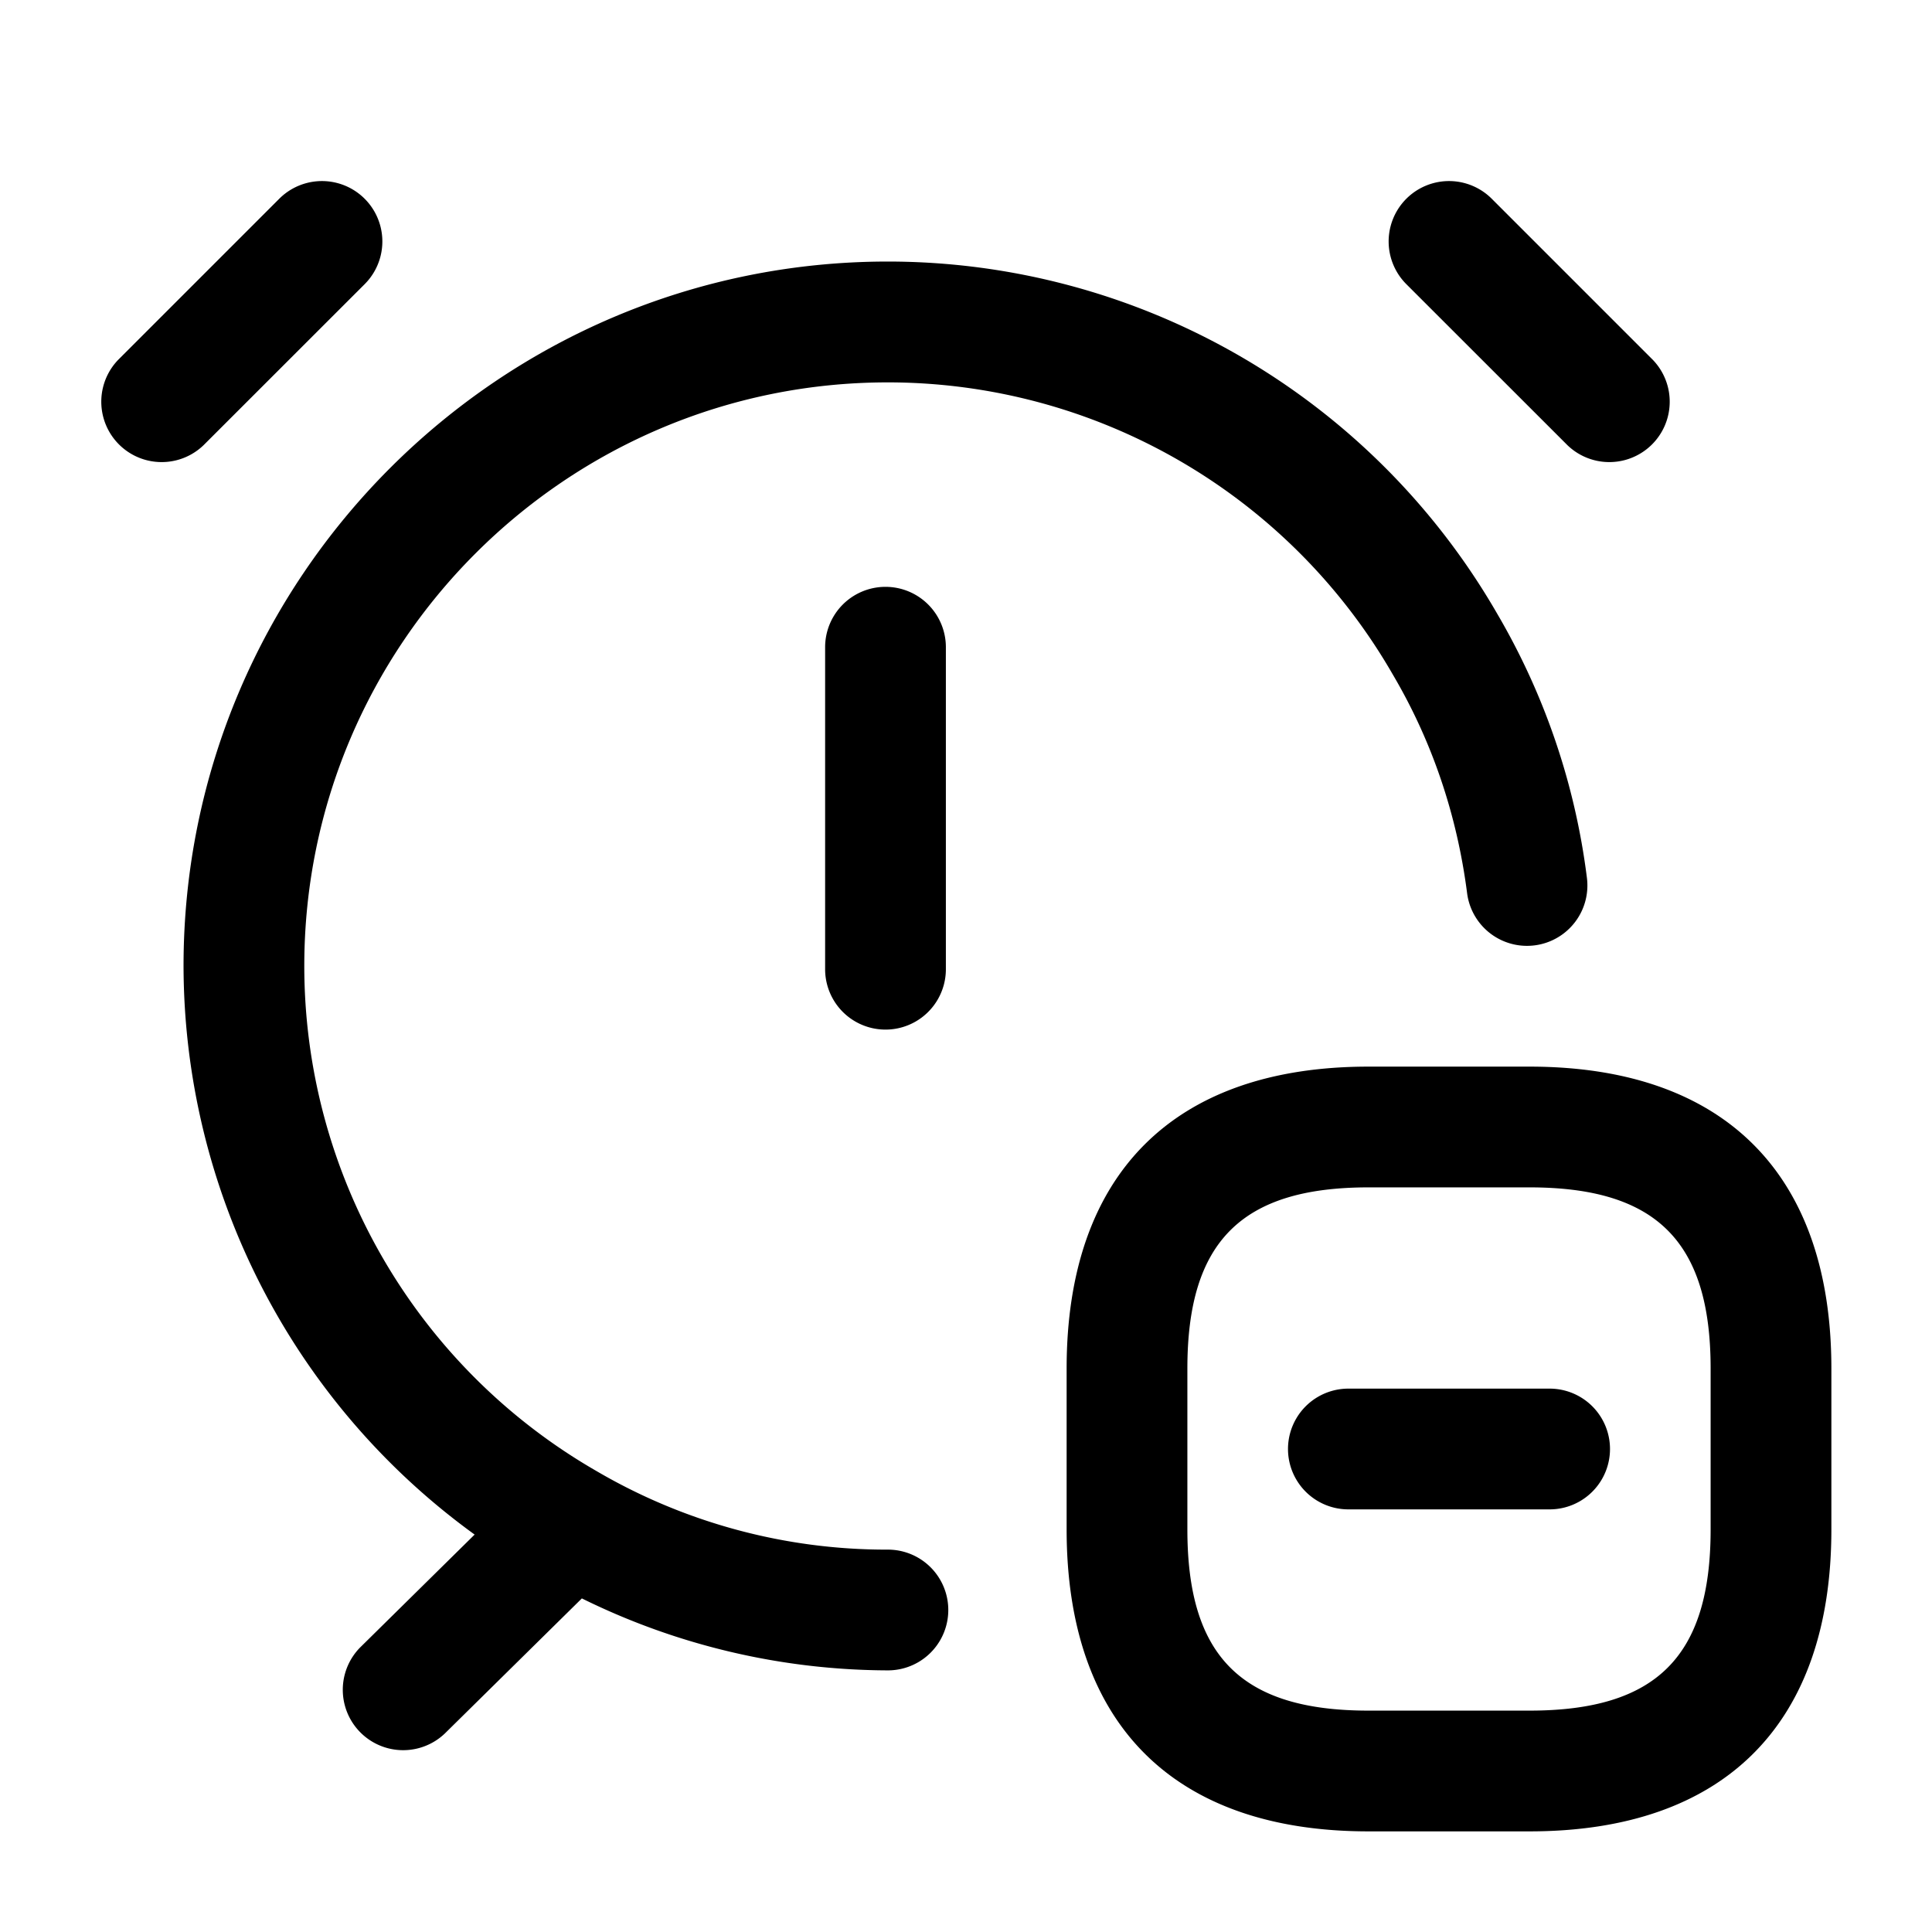 <svg xmlns="http://www.w3.org/2000/svg" width="24" height="24" fill="none"><path fill="currentColor" d="M17.47 3.53a.75.75 0 0 1 1.061-1.061l2 2a.75.75 0 0 1-1.06 1.061l-2.001-2Zm-12.94 0a.75.75 0 1 0-1.061-1.061l-2 2a.75.75 0 0 0 1.06 1.061l2.001-2Zm6.5 15.72a7.125 7.125 0 0 1-3.627-.98A7.24 7.24 0 0 1 3.78 12c0-3.998 3.252-7.25 7.25-7.25a7.24 7.24 0 0 1 6.273 3.631c.485.823.796 1.737.922 2.715a.75.75 0 1 0 1.488-.193A8.596 8.596 0 0 0 18.6 7.626a8.741 8.741 0 0 0-7.57-4.377c-4.825 0-8.75 3.925-8.75 8.75a8.739 8.739 0 0 0 3.616 7.064l-1.422 1.402a.75.75 0 0 0 1.052 1.069l1.702-1.678a8.638 8.638 0 0 0 3.802.894.75.75 0 0 0 0-1.5Zm-.78-11.21v4a.75.75 0 0 0 1.5 0v-4a.75.75 0 0 0-1.5 0ZM22.75 17v2c0 2.418-1.332 3.75-3.75 3.75h-2c-2.418 0-3.75-1.332-3.75-3.75v-2c0-2.418 1.332-3.75 3.75-3.75h2c2.418 0 3.75 1.332 3.75 3.75Zm-1.5 0c0-1.577-.673-2.25-2.25-2.25h-2c-1.577 0-2.25.673-2.25 2.25v2c0 1.577.673 2.25 2.25 2.25h2c1.577 0 2.25-.673 2.25-2.25v-2Zm-2 .25h-2.5a.75.75 0 0 0 0 1.5h2.5a.75.75 0 0 0 0-1.5Z"/></svg>